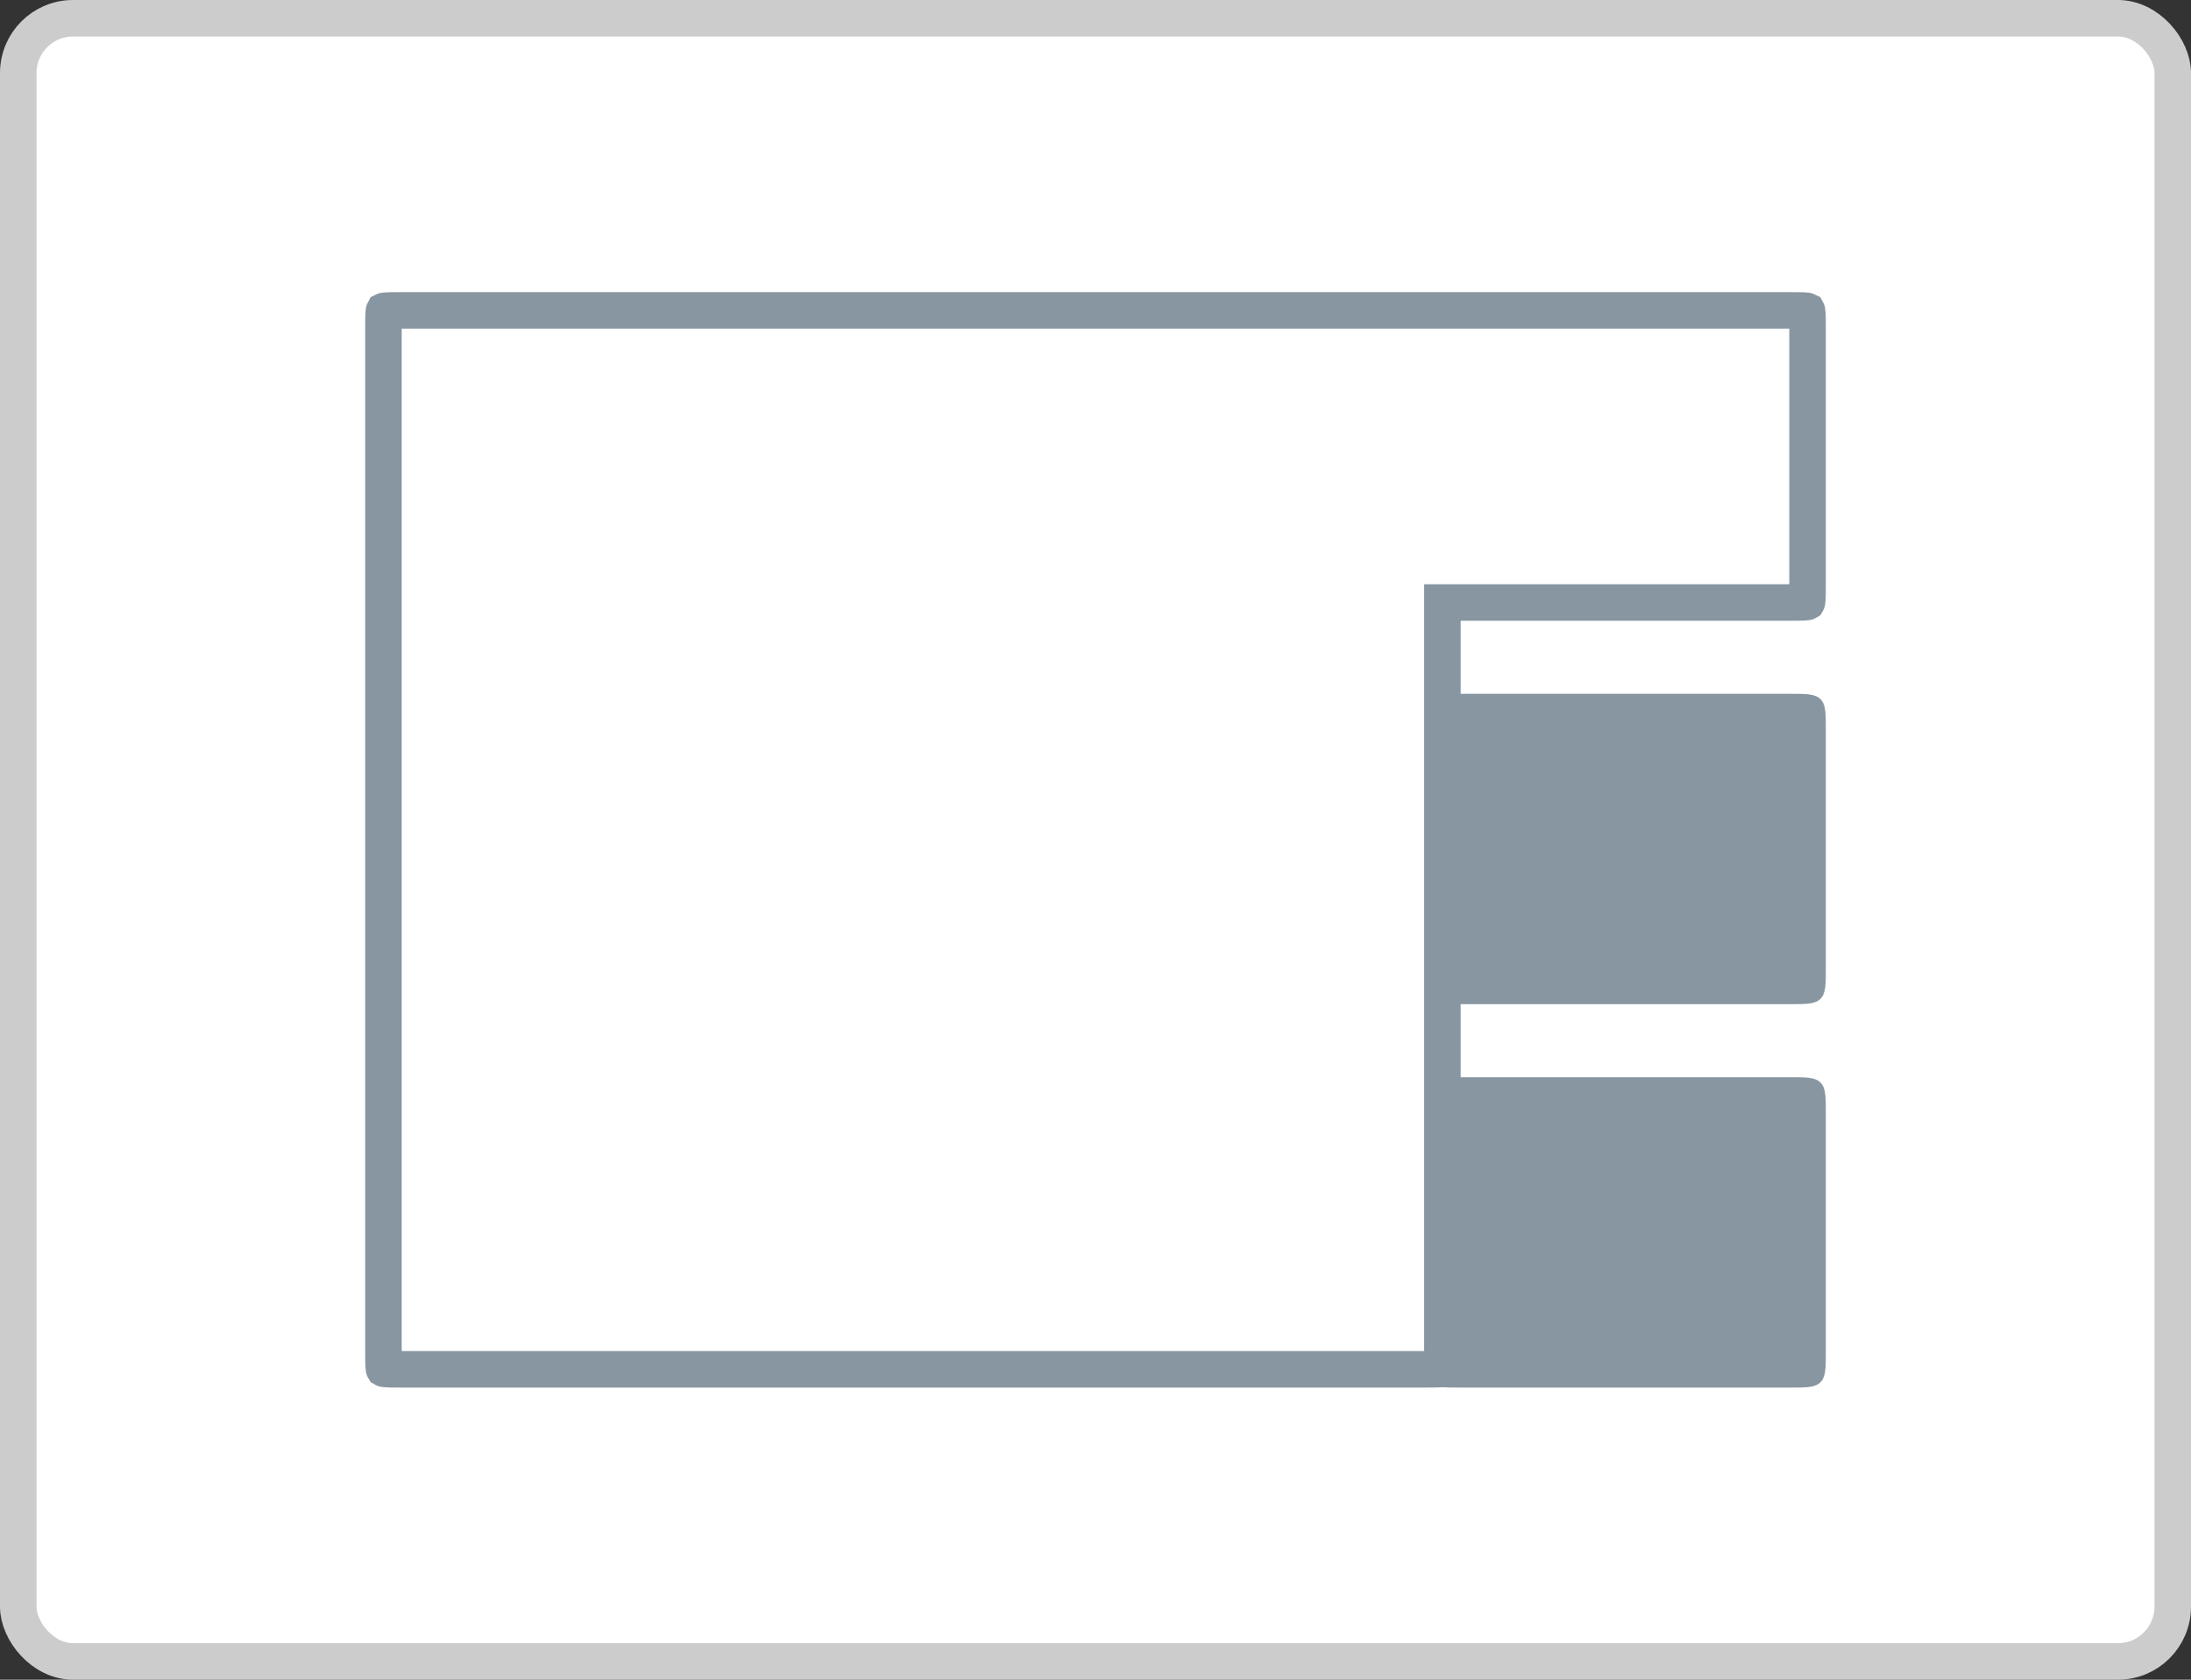 <svg width="120" height="92" viewBox="0 0 120 92" fill="none" xmlns="http://www.w3.org/2000/svg">
<rect x="0" y="0" width="120" height="92" fill="#333333" stroke="none"/>
<rect x="1" y="1" width="118" height="90" rx="3" fill="white"/>
<path d="M80 33H79V34V74C79 74.5 78.998 74.774 78.972 74.964C78.972 74.966 78.972 74.969 78.971 74.971C78.969 74.972 78.966 74.972 78.964 74.972C78.774 74.998 78.5 75 78 75H22C21.5 75 21.226 74.998 21.036 74.972C21.034 74.972 21.031 74.972 21.029 74.971C21.028 74.969 21.028 74.966 21.028 74.964C21.002 74.774 21 74.5 21 74V18C21 17.5 21.002 17.226 21.028 17.036C21.028 17.034 21.028 17.031 21.029 17.029C21.031 17.028 21.034 17.028 21.036 17.028C21.226 17.002 21.5 17 22 17H98C98.5 17 98.774 17.002 98.964 17.028C98.966 17.028 98.969 17.028 98.971 17.029C98.972 17.031 98.972 17.034 98.972 17.036C98.998 17.226 99 17.5 99 18V32C99 32.5 98.998 32.774 98.972 32.964C98.972 32.967 98.972 32.969 98.971 32.971C98.969 32.972 98.966 32.972 98.964 32.972C98.774 32.998 98.5 33 98 33H80Z" fill="white" stroke="#8796A1" stroke-width="2"/>
<path d="M80 76C79.057 76 78.586 76 78.293 75.707C78 75.414 78 74.943 78 74L78 61C78 60.057 78 59.586 78.293 59.293C78.586 59 79.057 59 80 59L98 59C98.943 59 99.414 59 99.707 59.293C100 59.586 100 60.057 100 61V74C100 74.943 100 75.414 99.707 75.707C99.414 76 98.943 76 98 76L80 76Z" fill="#8796A1"/>
<path d="M80 55C79.057 55 78.586 55 78.293 54.707C78 54.414 78 53.943 78 53L78 40C78 39.057 78 38.586 78.293 38.293C78.586 38 79.057 38 80 38L98 38C98.943 38 99.414 38 99.707 38.293C100 38.586 100 39.057 100 40V53C100 53.943 100 54.414 99.707 54.707C99.414 55 98.943 55 98 55L80 55Z" fill="#8796A1"/>
<rect x="1" y="1" width="118" height="90" rx="3" stroke="#CCCCCC" stroke-width="2"/>
</svg>
